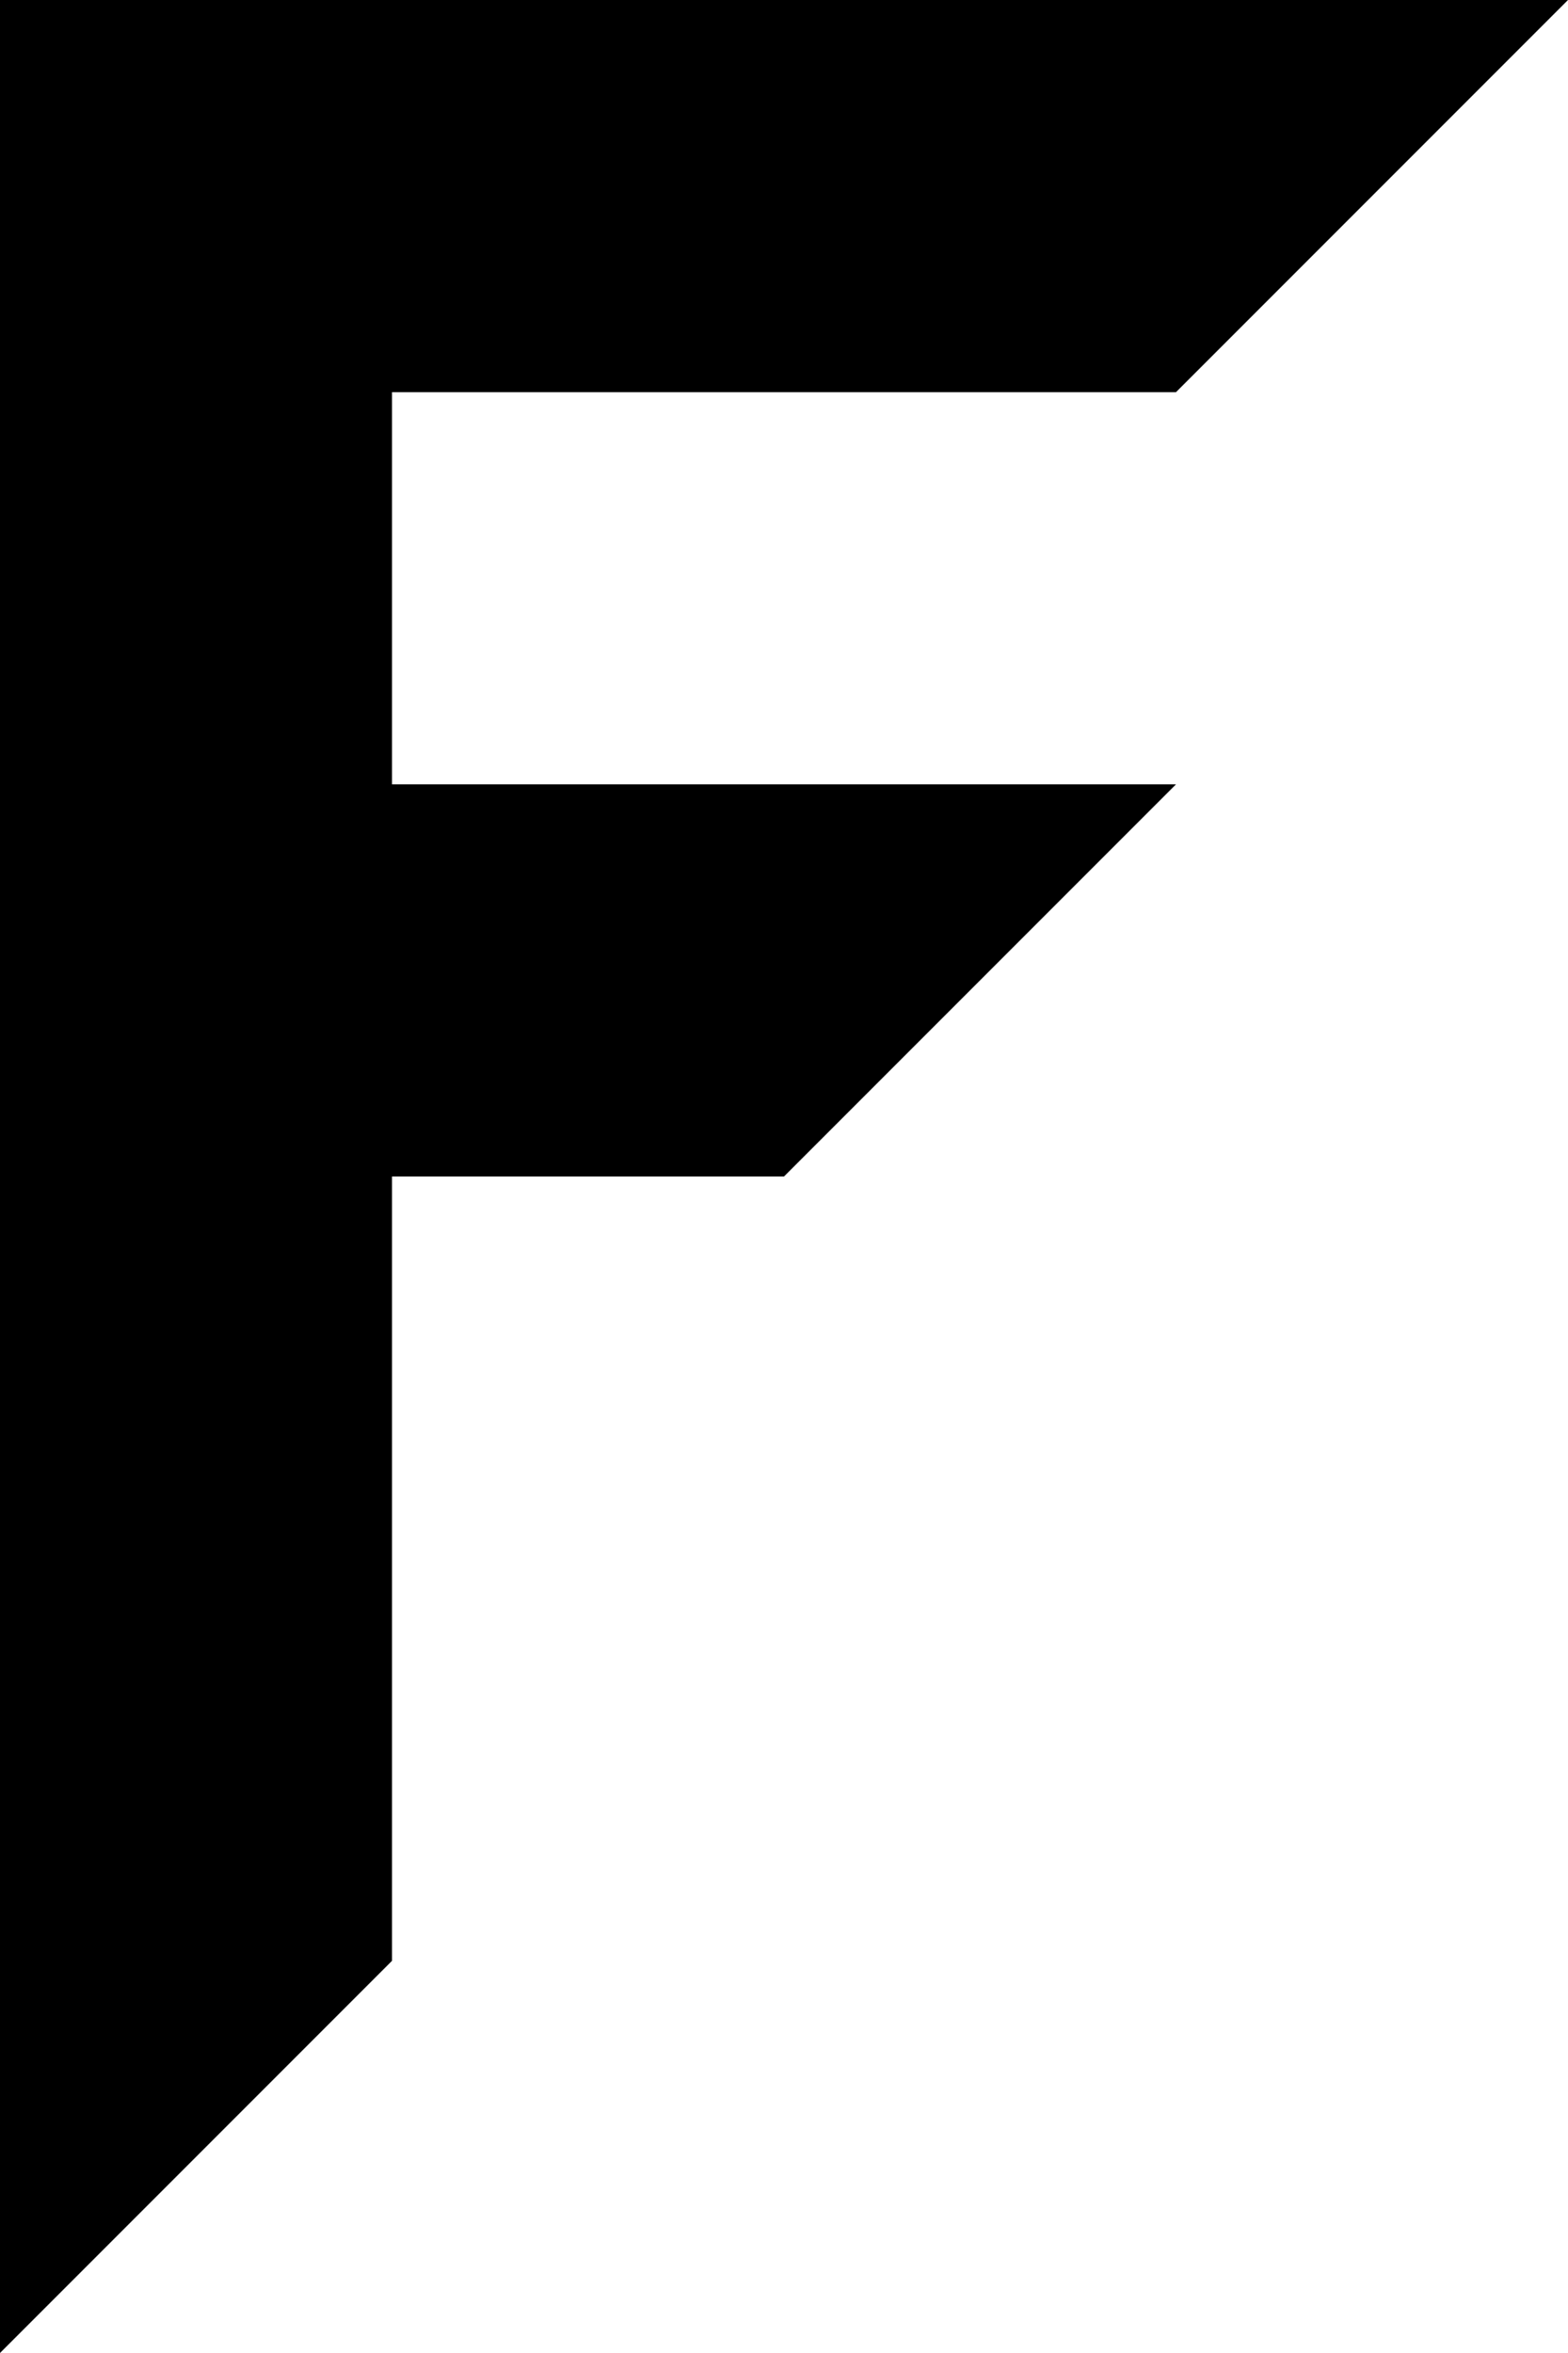 <?xml version="1.0" encoding="utf-8"?>
<svg xmlns="http://www.w3.org/2000/svg" fill="none" viewBox="0 0 16 24">
	<path fill="#000" d="M0 0 H16 L12 4 H4 V8 H12 L8 12 H4 V20 L0 24 Z" />
	<style>
		@media (prefers-color-scheme:dark){:root{filter:invert(100%)}}
	</style>
</svg>
